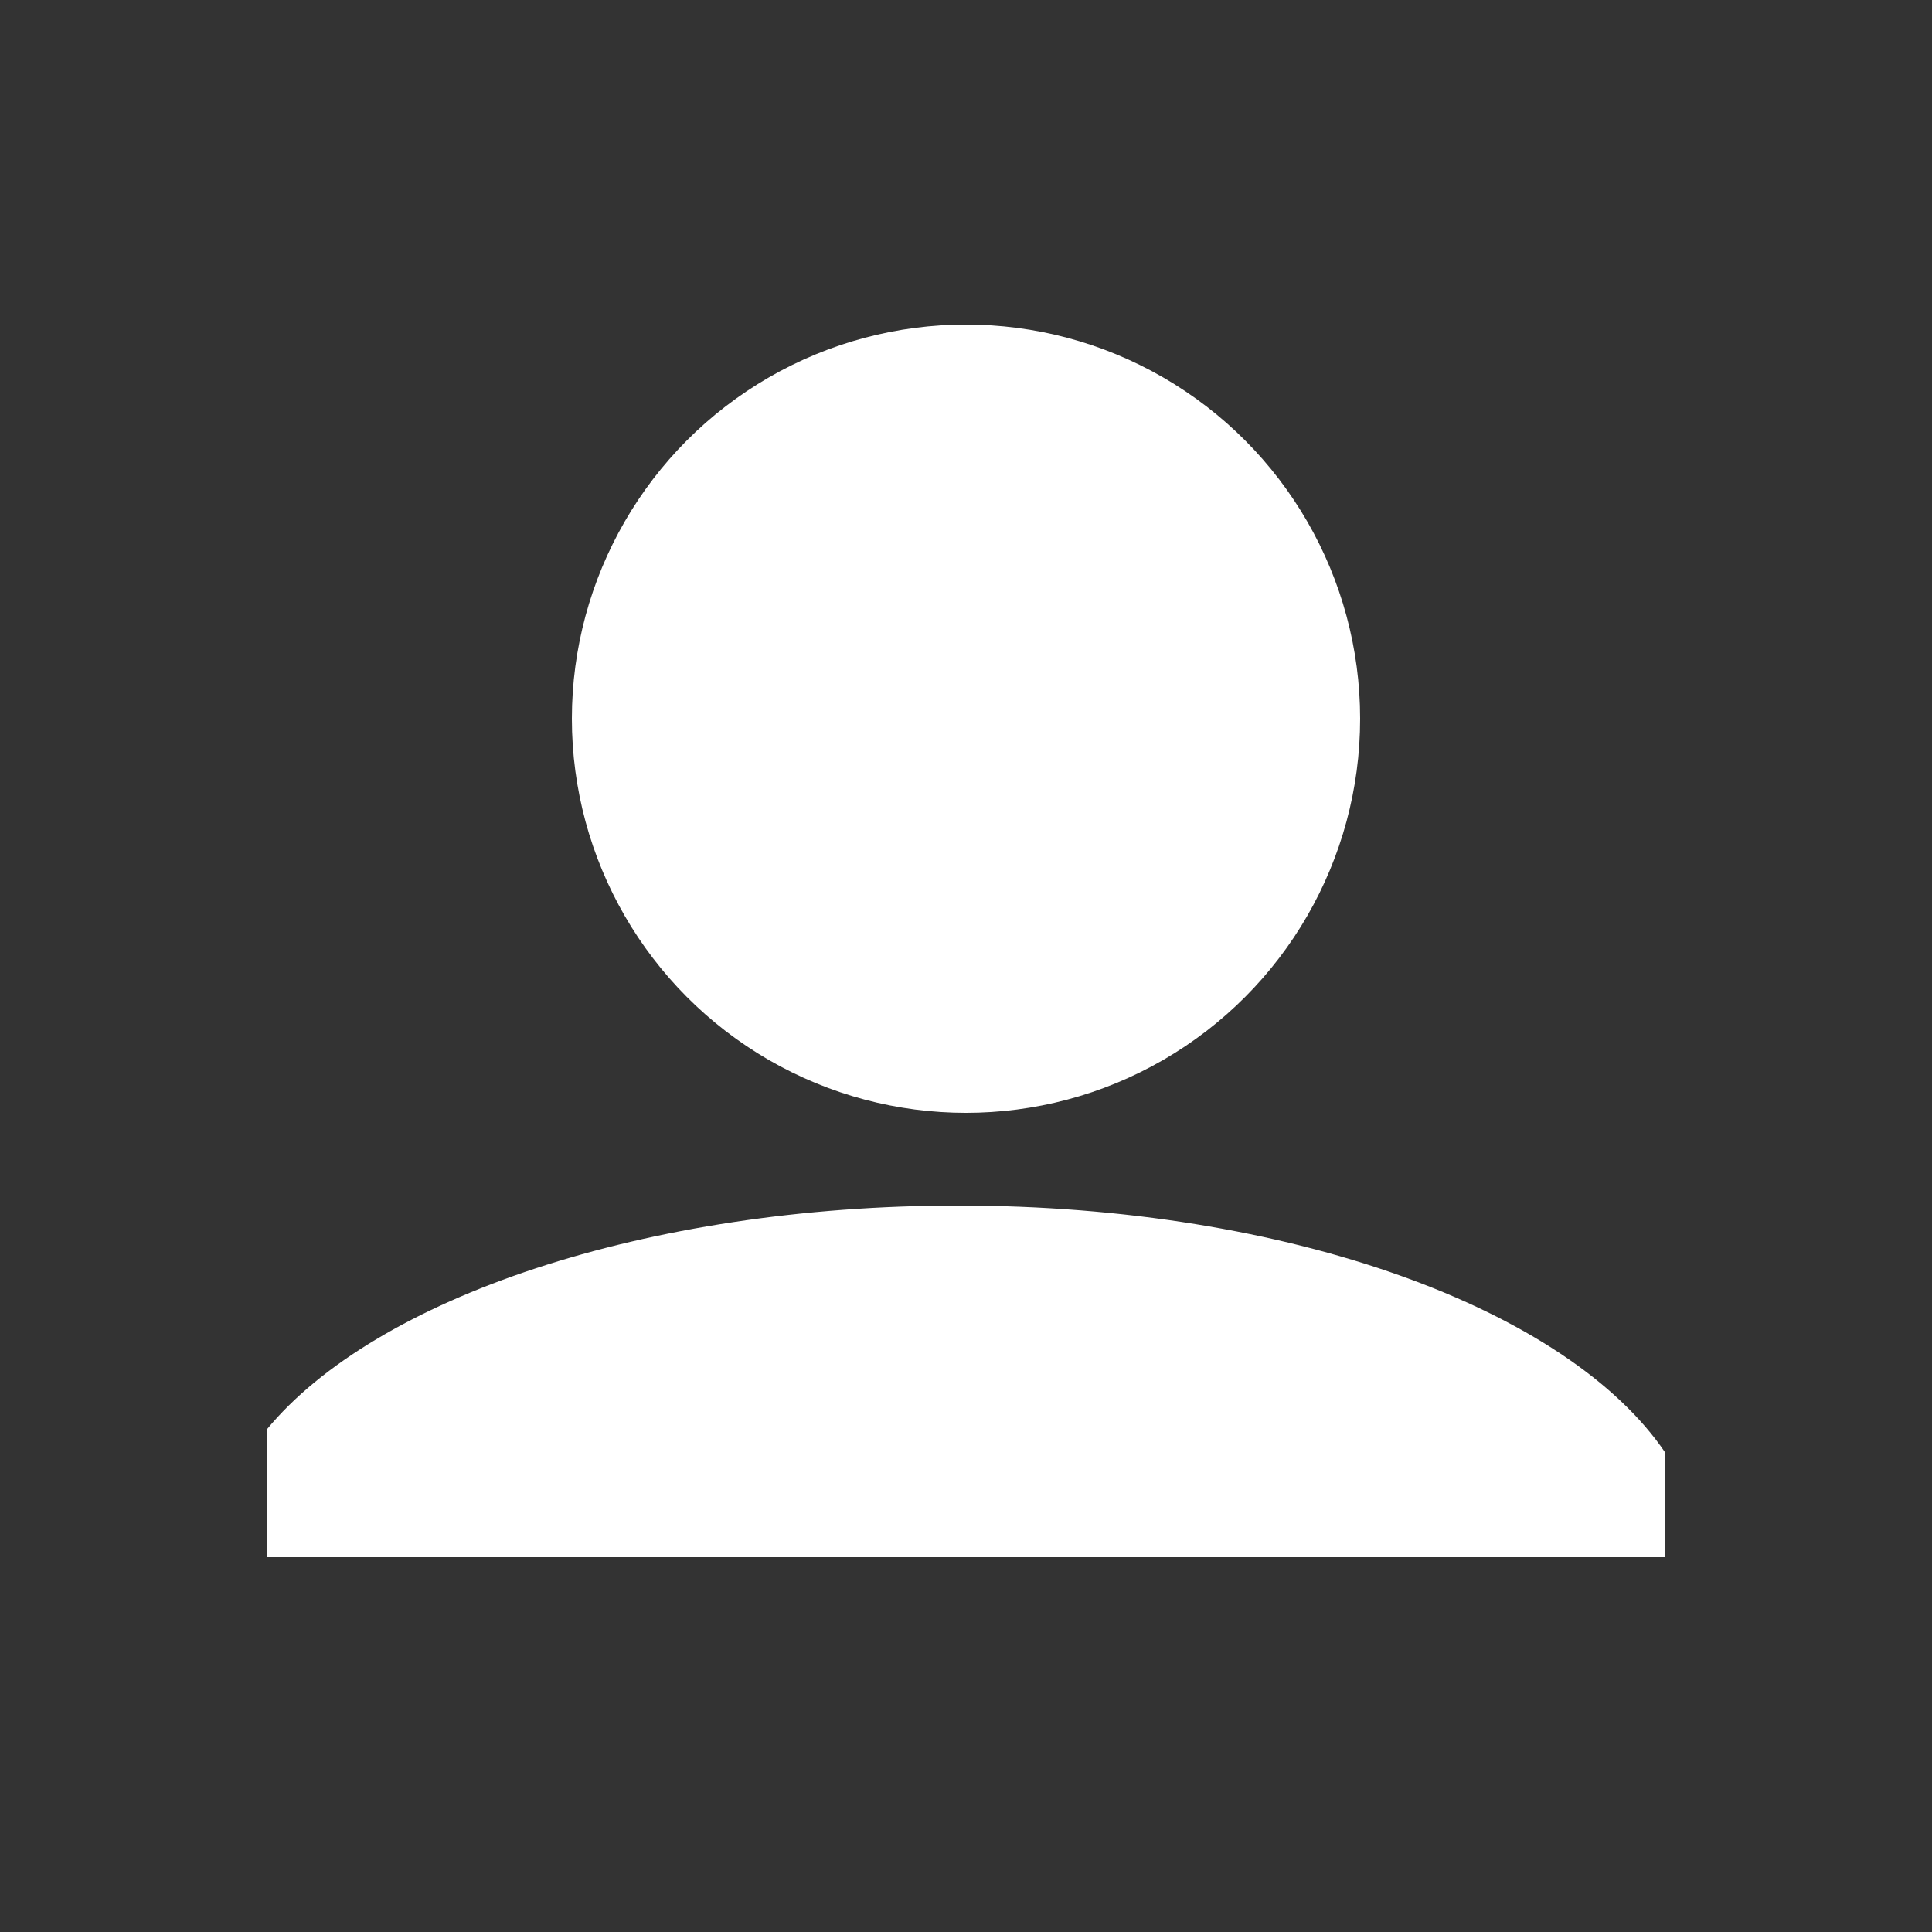 <?xml version="1.0" encoding="utf-8"?>
<!-- Generator: Adobe Illustrator 19.0.0, SVG Export Plug-In . SVG Version: 6.00 Build 0)  -->
<svg version="1.1" id="Capa_1" xmlns="http://www.w3.org/2000/svg" xmlns:xlink="http://www.w3.org/1999/xlink" x="0px" y="0px"
	 viewBox="-24 26 50 50" style="enable-background:new -24 26 50 50;" xml:space="preserve">
<rect x="-24" y="26" width="50" height="50" fill="#333333" stroke="none"/>
<style type="text/css">
	.st0{fill:#FFFFFF;}
</style>
<path id="XMLID_3_" class="st0" d="M-17.1,66.3h36.2v-2.7c-2.5-3.7-9.7-6.4-18.3-6.4c-8.1,0-15.1,2.4-17.9,5.8
	C-17.1,63-17.1,66.3-17.1,66.3z"/>
<circle id="XMLID_1_" class="st0" cx="1" cy="44.6" r="10.2"/>
</svg>
